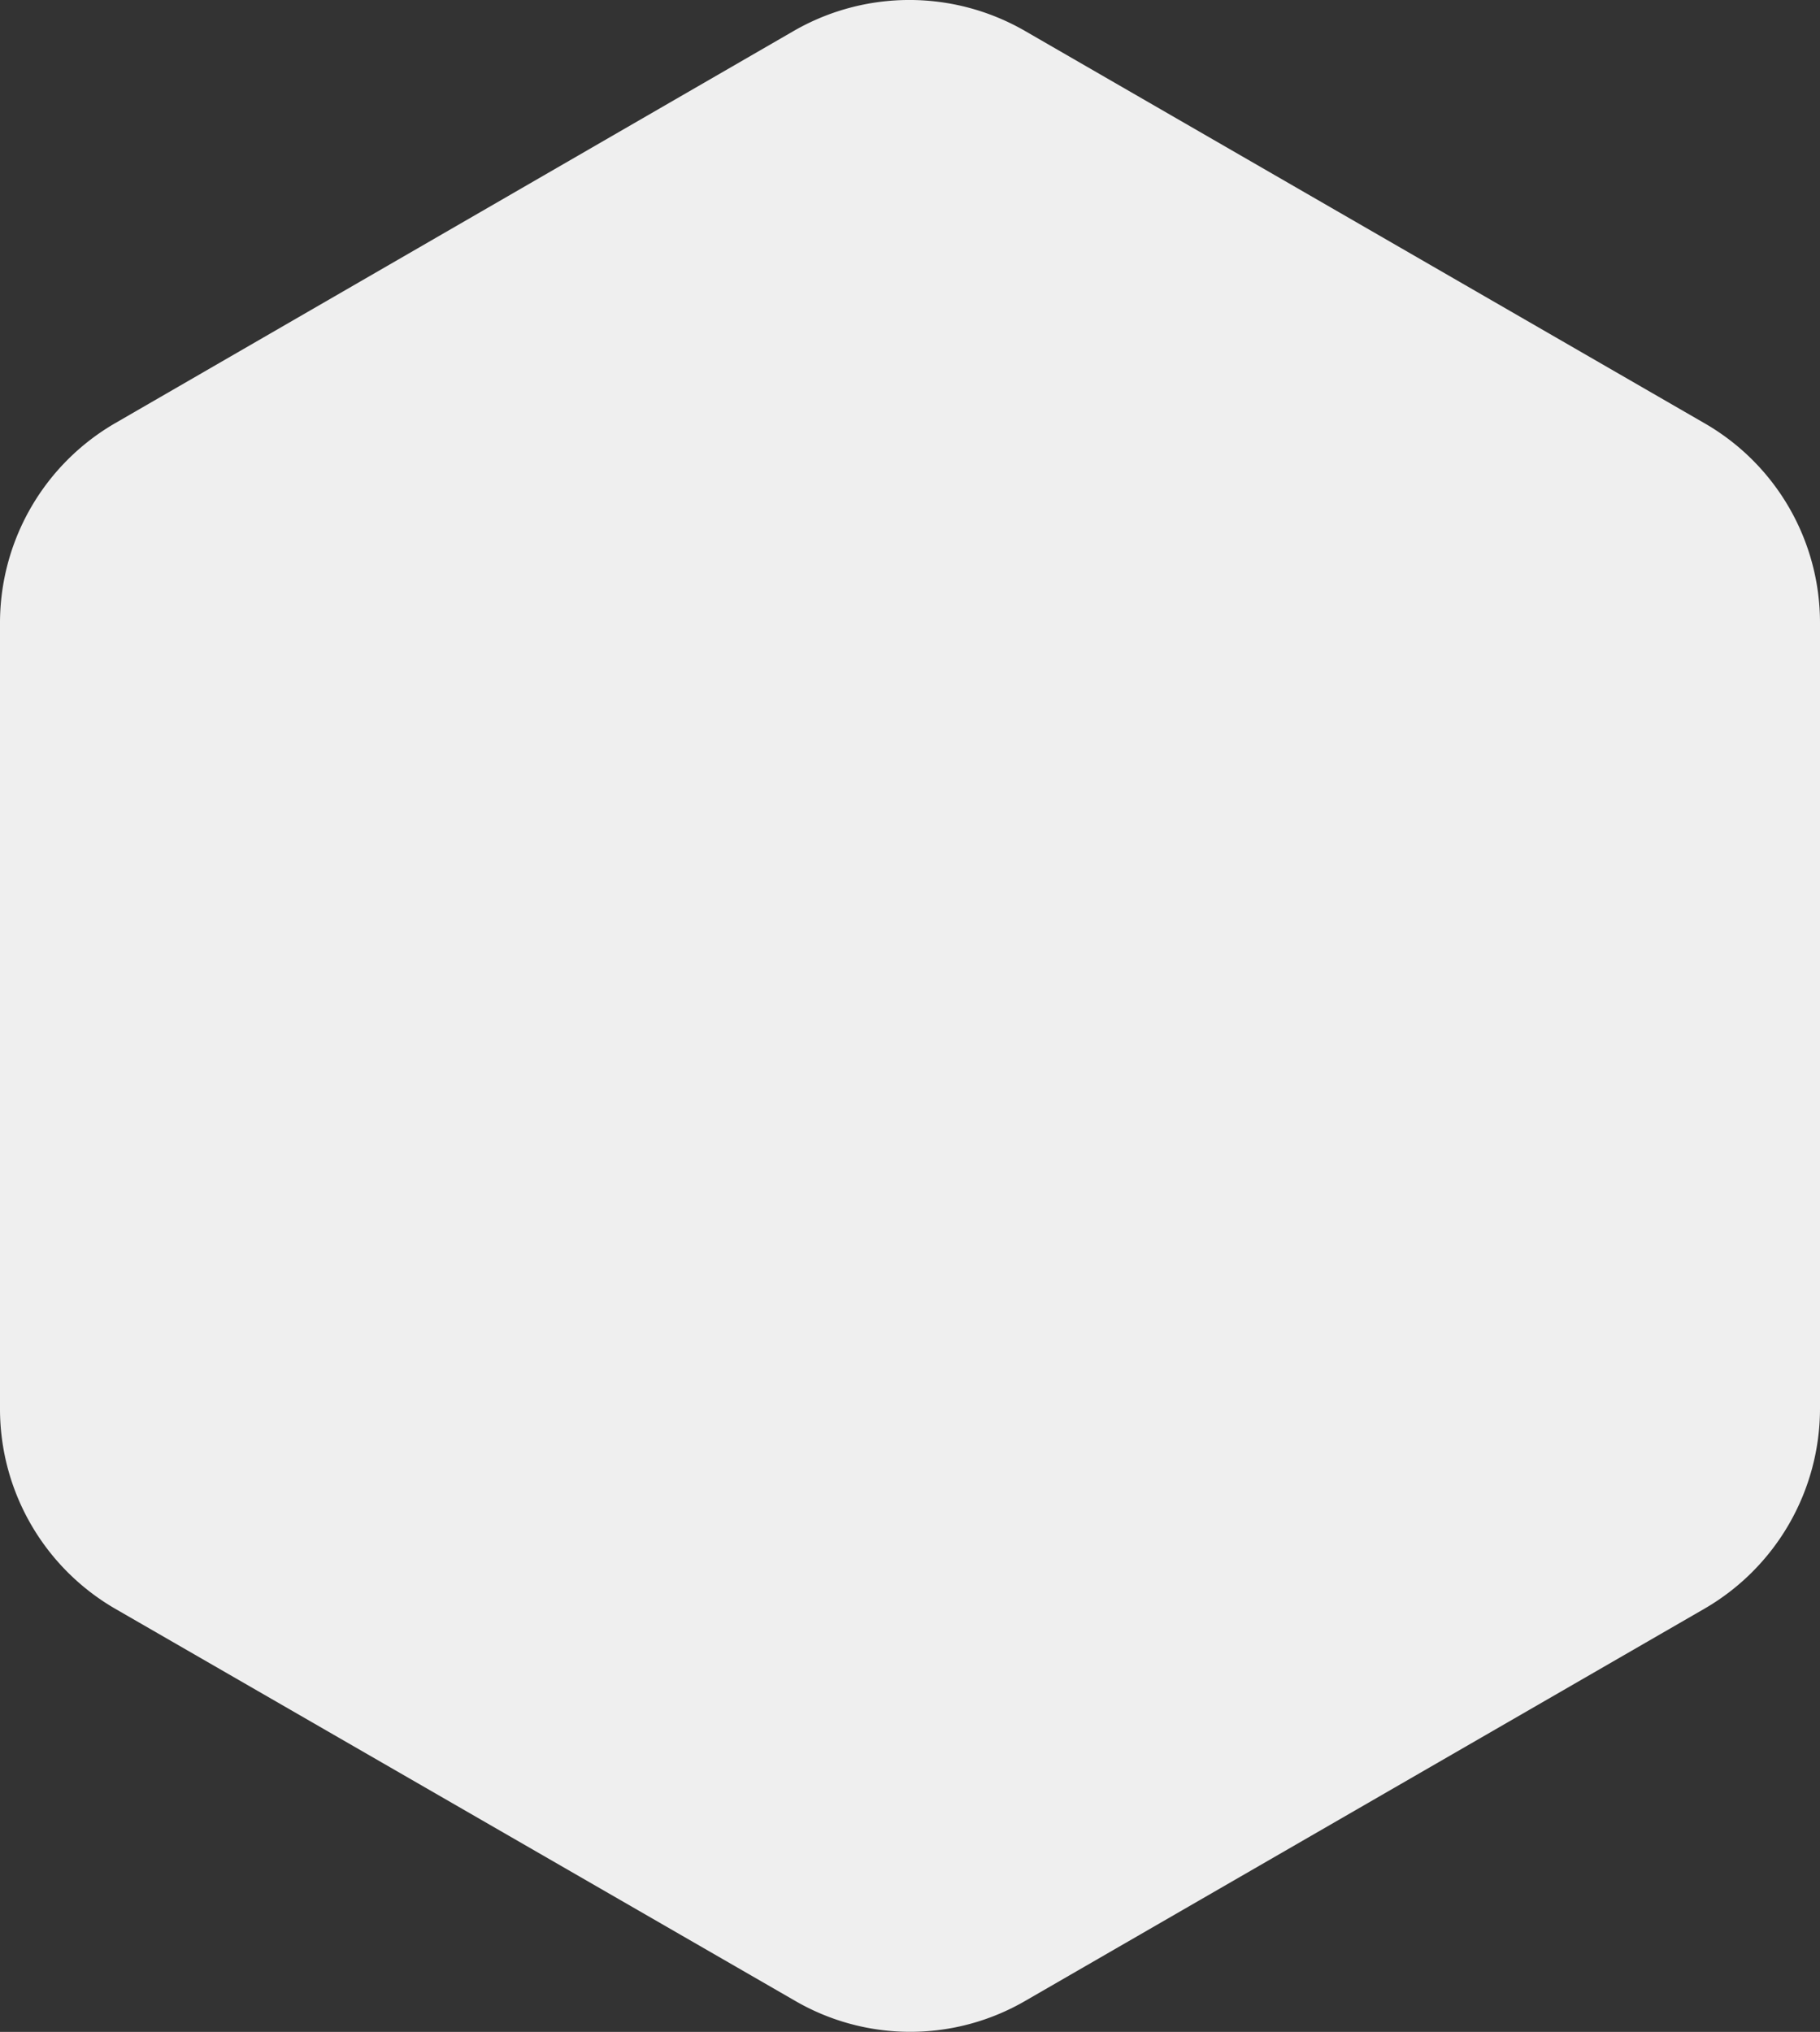 <svg xmlns="http://www.w3.org/2000/svg" viewBox="0 0 42.63 47.59"><rect x="0" y="0" width="42.63" height="47.59" fill="#333333" stroke="none"/><defs><style>.cls-1{fill:#efefef;}</style></defs><title>grey-hex</title><g id="Layer_2" data-name="Layer 2"><g id="Layer_1-2" data-name="Layer 1"><path class="cls-1" d="M0,14.59V33a5.41,5.41,0,0,0,2.7,4.68l15.92,9.18a5.37,5.37,0,0,0,5.4,0l15.9-9.18A5.42,5.42,0,0,0,42.63,33V14.59a5.39,5.39,0,0,0-2.71-4.68L24,.72a5.42,5.42,0,0,0-5.4,0L2.7,9.91A5.41,5.41,0,0,0,0,14.59Z"/></g></g></svg>